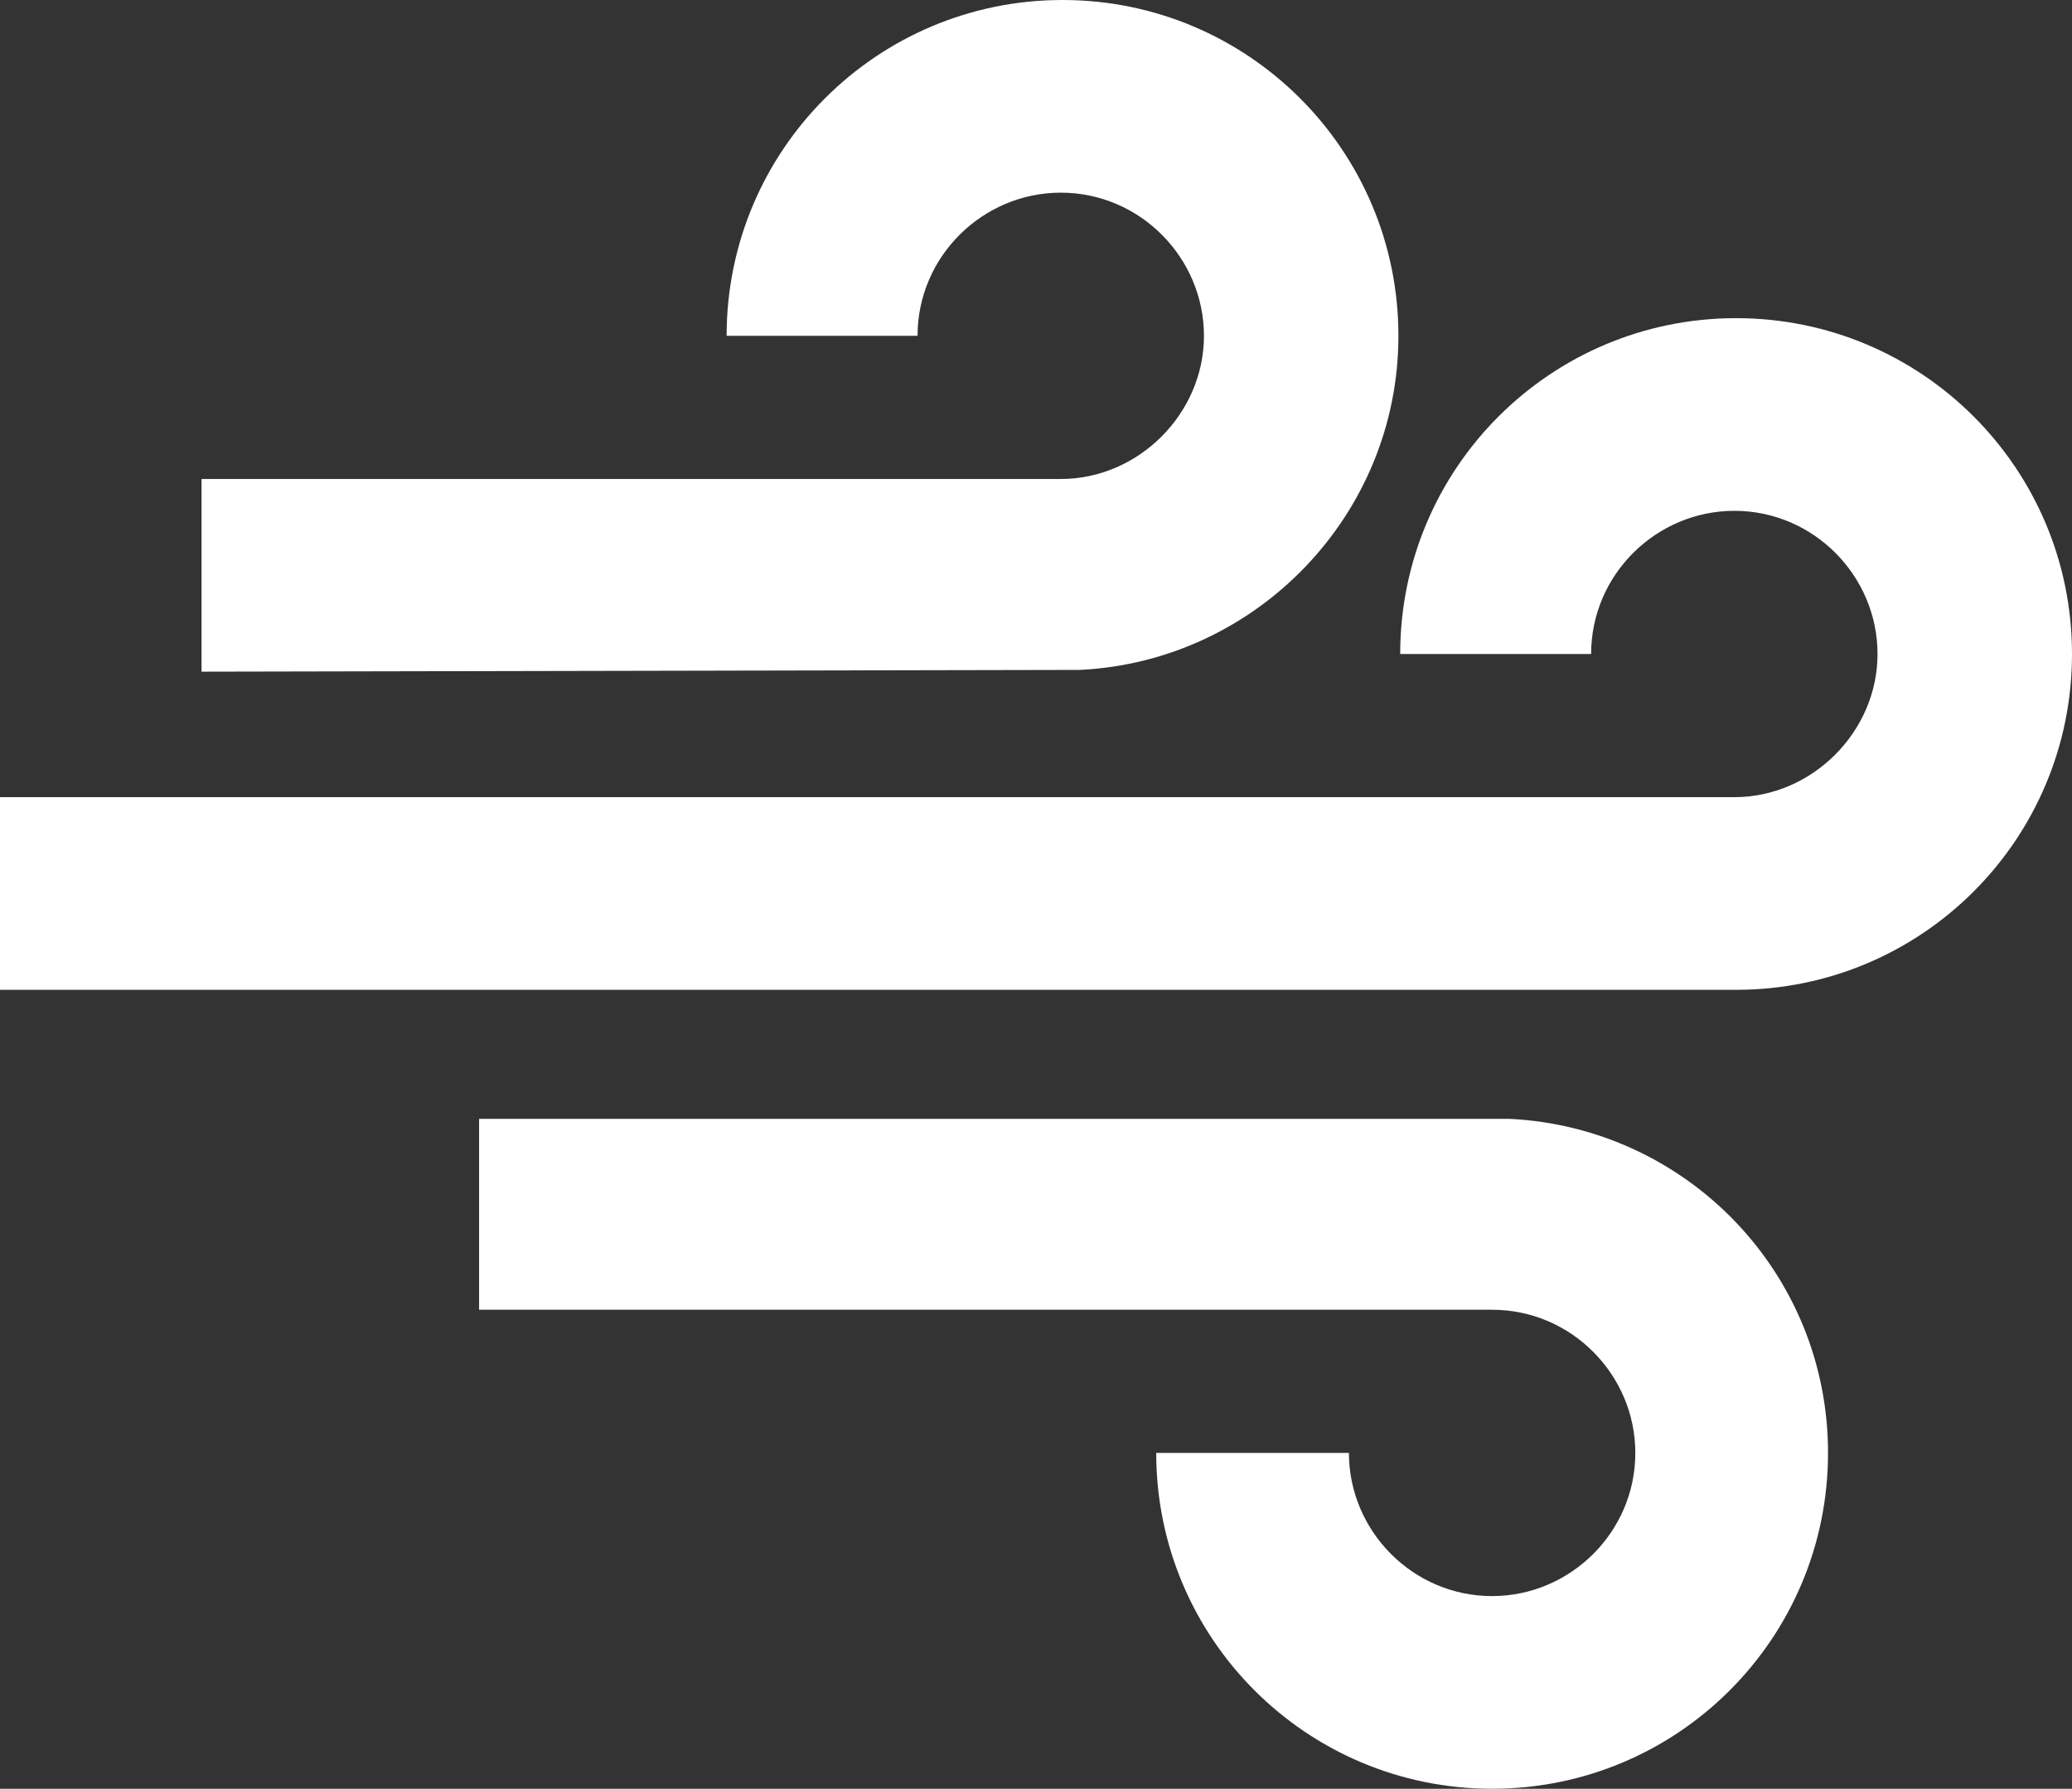 <?xml version="1.0" encoding="utf-8"?>
<!-- Generator: Adobe Illustrator 21.0.0, SVG Export Plug-In . SVG Version: 6.00 Build 0)  -->
<svg version="1.1" id="Layer_1" xmlns="http://www.w3.org/2000/svg" xmlns:xlink="http://www.w3.org/1999/xlink" x="0px" y="0px"
	 viewBox="0 0 117.2 101.2" style="enable-background:new 0 0 117.2 101.2;" xml:space="preserve">
<rect x="0" y="0" width="117.2" height="101.2" fill="#333333" stroke="none"/>
<style type="text/css">
	.st0{fill:#FFFFFF;}
</style>
<path class="st0" d="M61.1,37.9c10-0.5,18-8.8,18-18.9c0-10.5-8.5-19-19-19c-10.5,0-19,8.5-19,19h10.8c0-4.5,3.7-8.1,8.1-8.1
	c4.5,0,8.1,3.7,8.1,8.1s-3.7,8.1-8.1,8.1H11.4V38L61.1,37.9L61.1,37.9z M98.2,18c-10.5,0-19,8.5-19,19h10.8c0-4.5,3.7-8.1,8.1-8.1
	c4.5,0,8.1,3.7,8.1,8.1s-3.7,8.1-8.1,8.1l0,0H0V56h98.2v0c10.5,0,19-8.5,19-19S108.7,18,98.2,18z M85.4,63.3L85.4,63.3l-58.3,0v10.8
	h57.3c4.5,0,8.1,3.7,8.1,8.1c0,4.5-3.7,8.1-8.1,8.1c-4.5,0-8.1-3.7-8.1-8.1H65.4c0,10.5,8.5,19,19,19s19-8.5,19-19
	C103.4,72,95.4,63.8,85.4,63.3z"/>
</svg>
